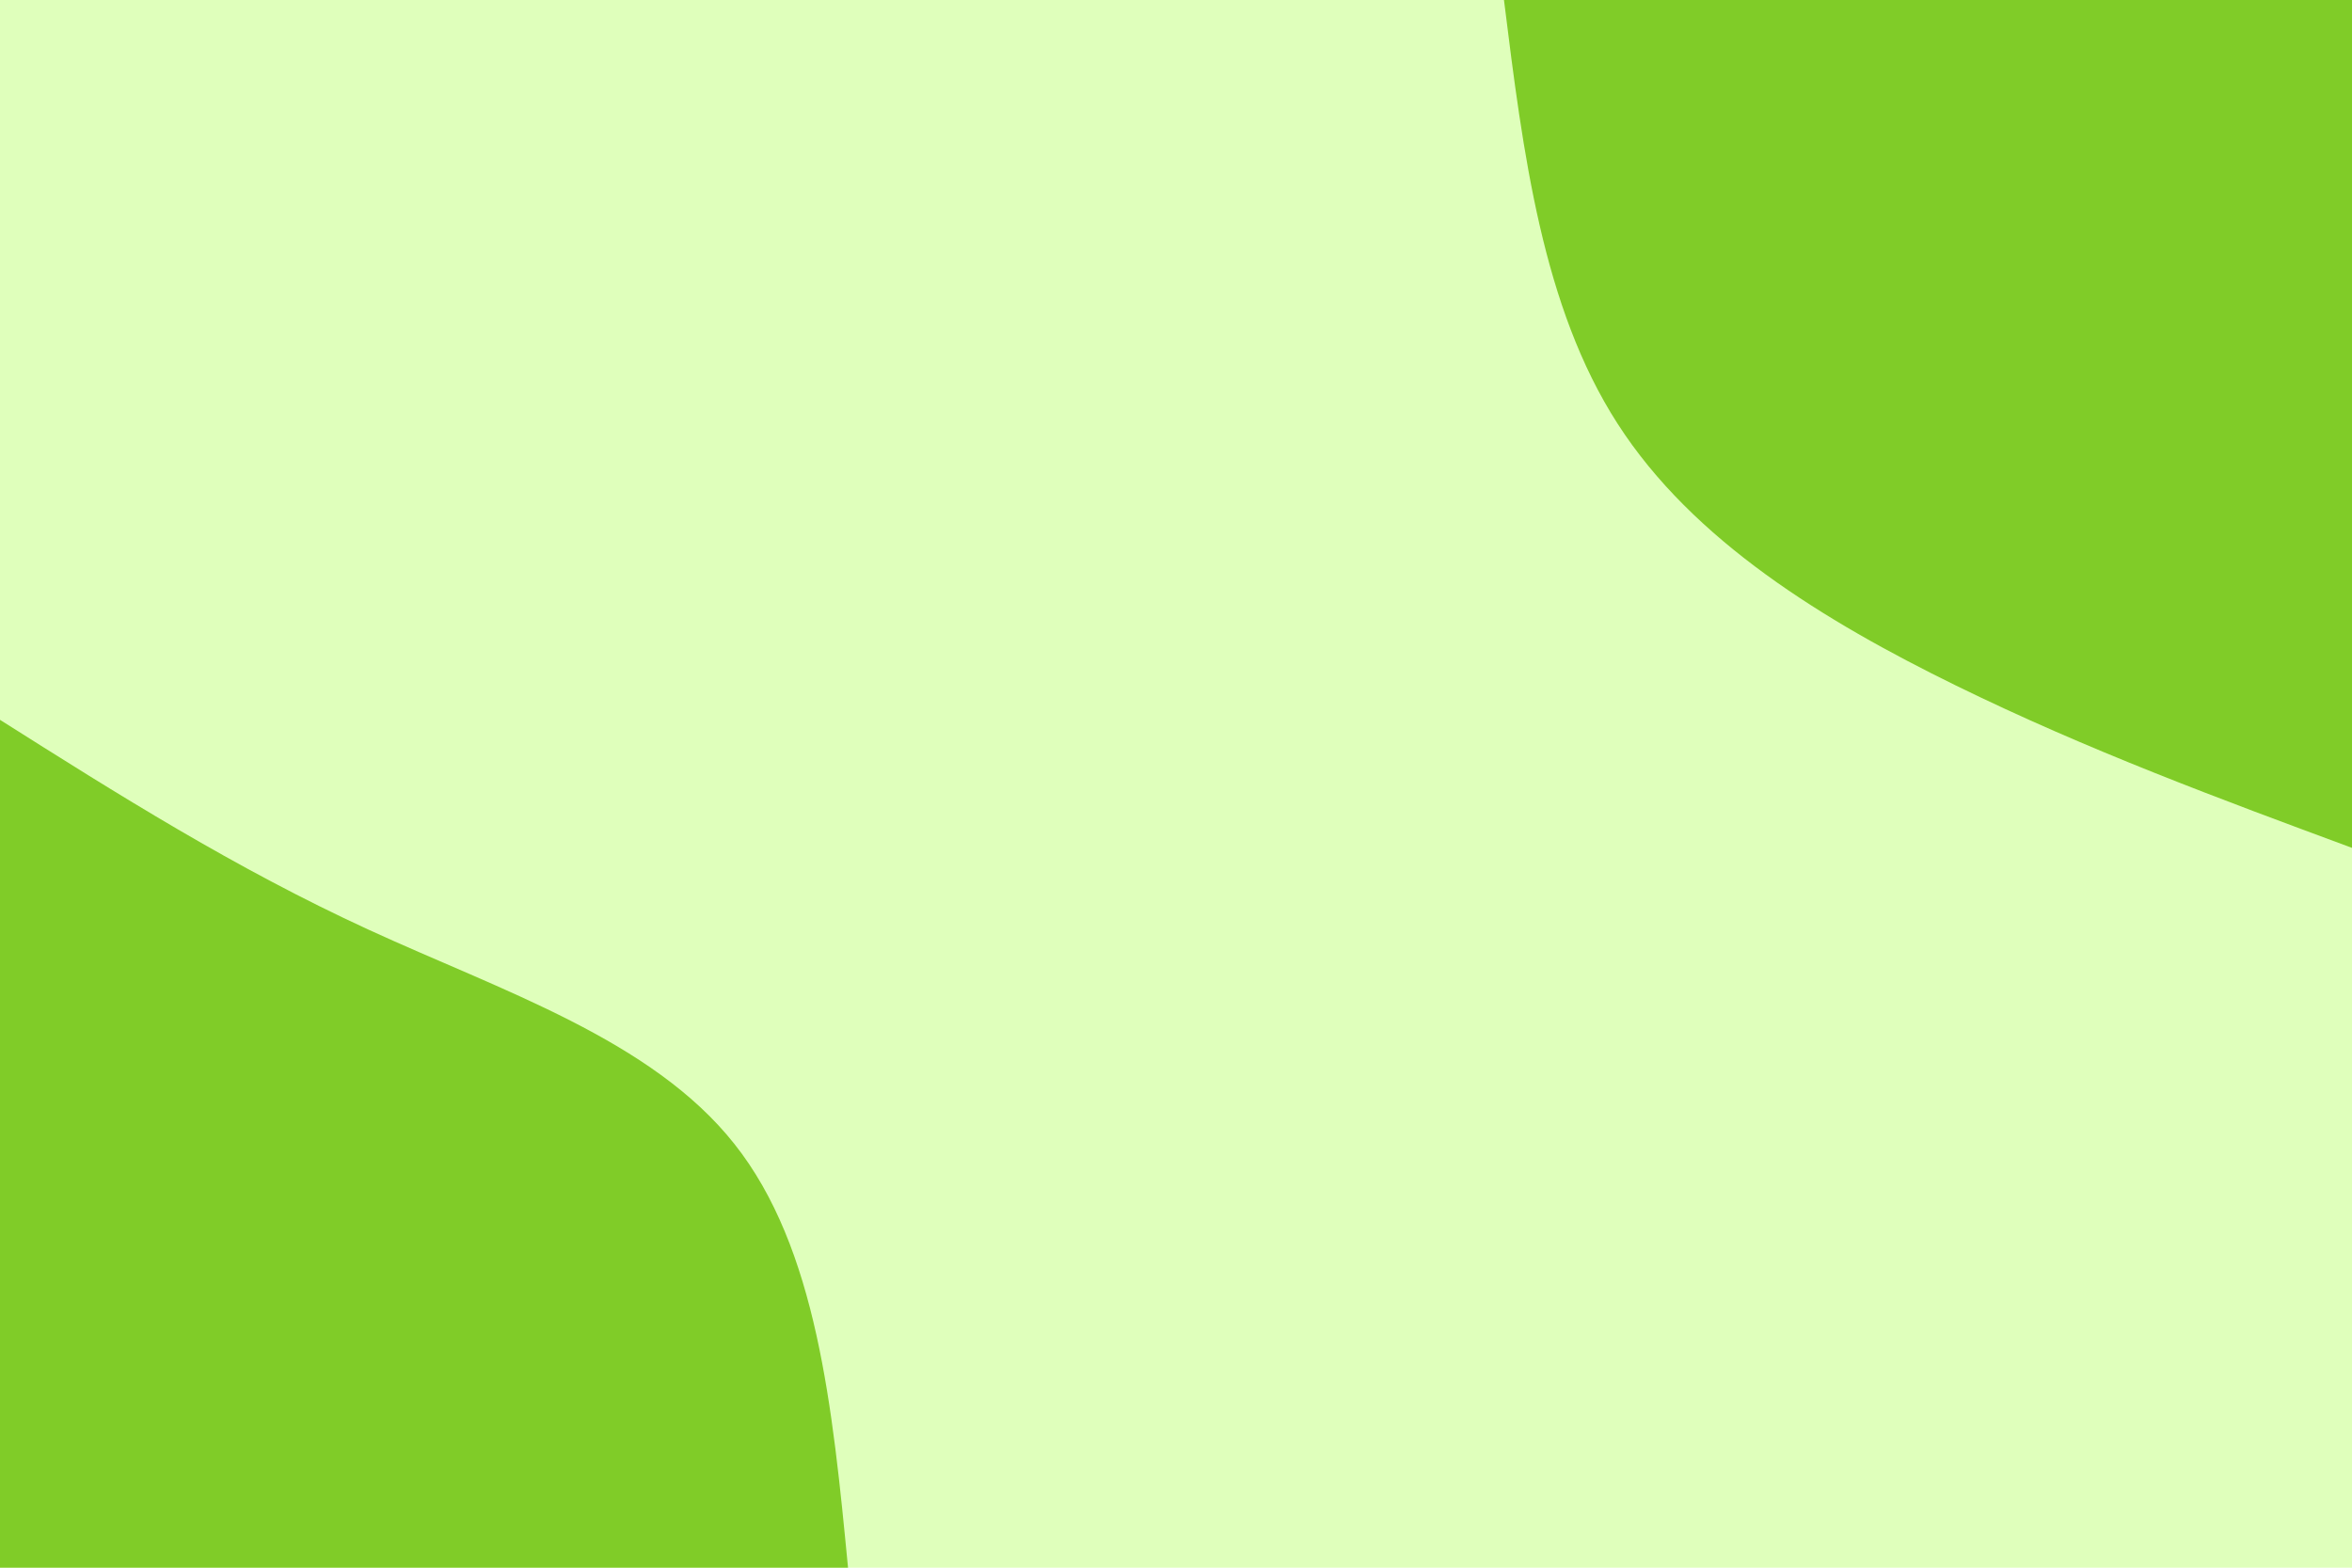 <svg id="visual" viewBox="0 0 900 600" width="900" height="600" xmlns="http://www.w3.org/2000/svg" xmlns:xlink="http://www.w3.org/1999/xlink" version="1.1"><rect x="0" y="0" width="900" height="600" fill="#DFFFBB"></rect><defs><linearGradient id="grad1_0" x1="33.3%" y1="0%" x2="100%" y2="100%"><stop offset="20%" stop-color="#dfffbb" stop-opacity="1"></stop><stop offset="80%" stop-color="#dfffbb" stop-opacity="1"></stop></linearGradient></defs><defs><linearGradient id="grad2_0" x1="0%" y1="0%" x2="66.7%" y2="100%"><stop offset="20%" stop-color="#dfffbb" stop-opacity="1"></stop><stop offset="80%" stop-color="#dfffbb" stop-opacity="1"></stop></linearGradient></defs><g transform="translate(900, 0)"><path d="M0 324.5C-50.5 305.8 -101.1 287.1 -151.5 262.4C-201.9 237.7 -252.2 207 -281 162.2C-309.8 117.5 -317.2 58.8 -324.5 0L0 0Z" fill="#80CC28"></path></g><g transform="translate(0, 600)"><path d="M0 -324.5C44.9 -296.1 89.9 -267.7 141 -244.2C192.1 -220.7 249.4 -202.1 281 -162.2C312.6 -122.4 318.6 -61.2 324.5 0L0 0Z" fill="#80CC28"></path></g></svg>